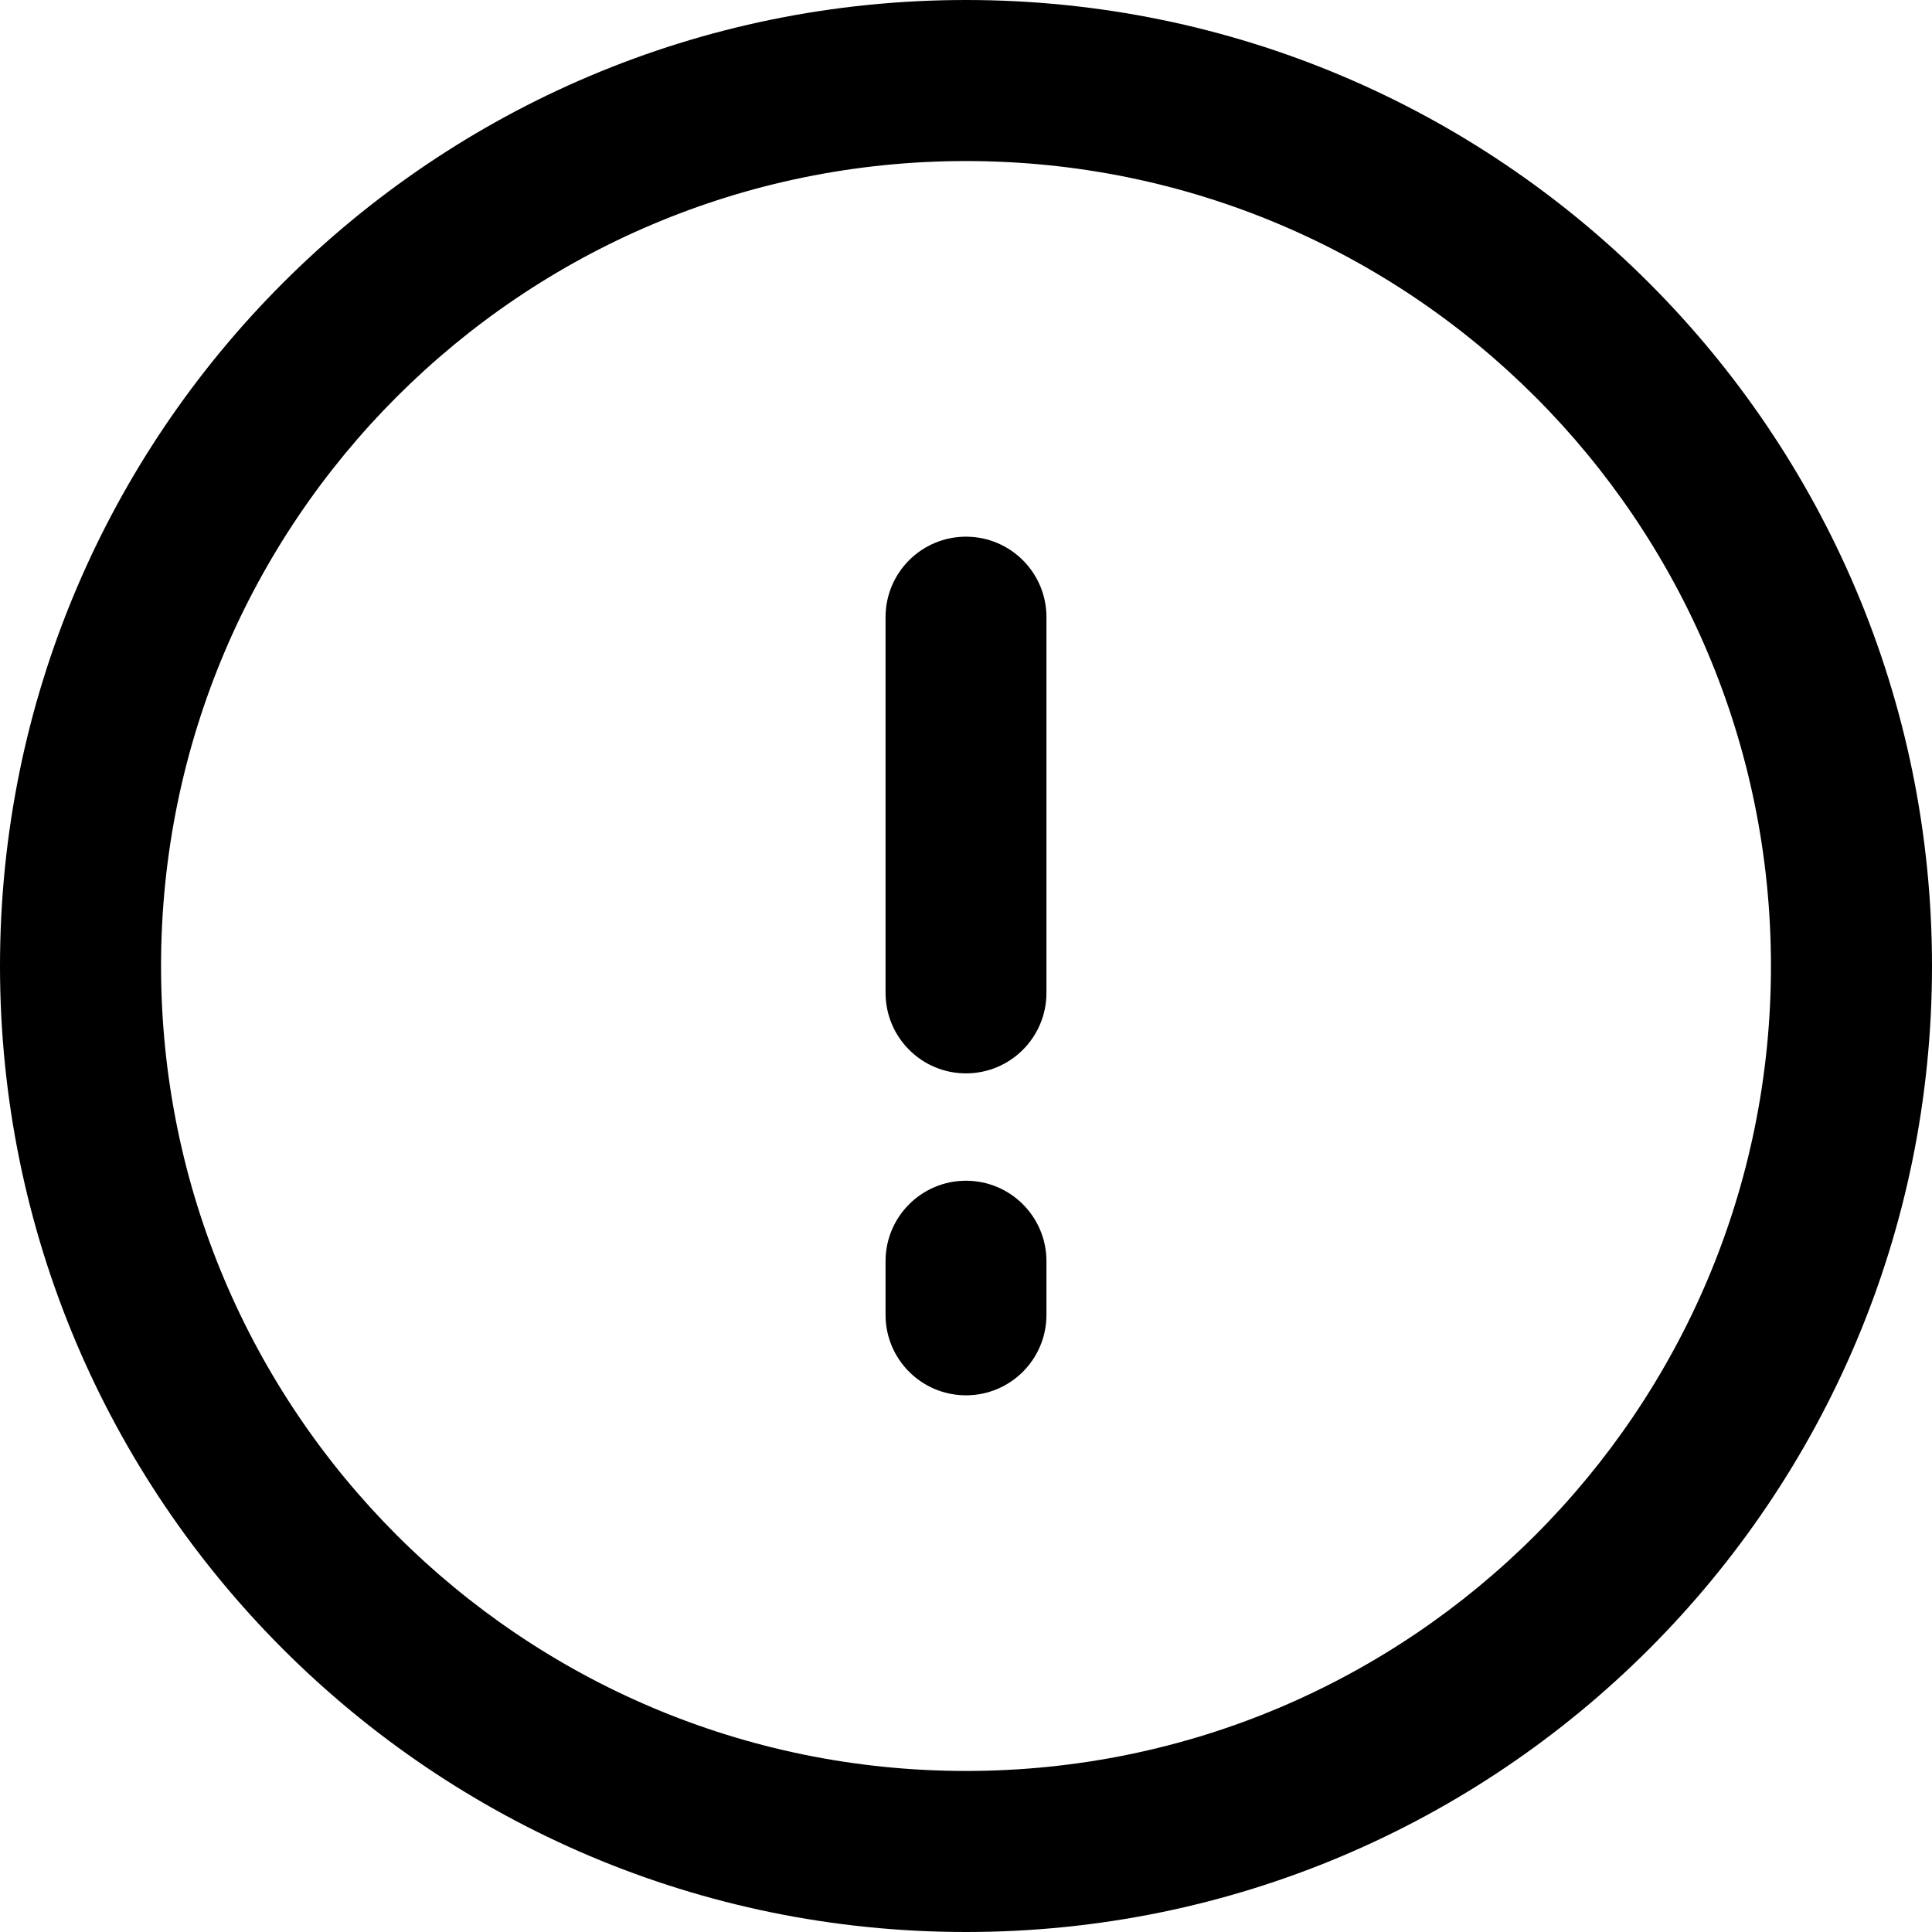 <svg width="14" height="14" viewBox="0 0 14 14" fill="none" xmlns="http://www.w3.org/2000/svg">
<g id="exclemation-circle">
<g clip-path="url(#clip0_156_4689)">
<path id="Vector" fill-rule="evenodd" clip-rule="evenodd" d="M7 1.167C3.778 1.167 1.167 3.778 1.167 7C1.167 10.222 3.778 12.833 7 12.833C10.222 12.833 12.833 10.222 12.833 7C12.833 3.778 10.222 1.167 7 1.167ZM0 7C0 3.134 3.134 0 7 0C10.866 0 14 3.134 14 7C14 10.866 10.866 14 7 14C3.134 14 0 10.866 0 7ZM7 3.889C7.322 3.889 7.583 4.15 7.583 4.472V7.194C7.583 7.517 7.322 7.778 7 7.778C6.678 7.778 6.417 7.517 6.417 7.194V4.472C6.417 4.15 6.678 3.889 7 3.889ZM7.583 9.139C7.583 8.817 7.322 8.556 7 8.556C6.678 8.556 6.417 8.817 6.417 9.139V9.528C6.417 9.85 6.678 10.111 7 10.111C7.322 10.111 7.583 9.85 7.583 9.528V9.139Z" fill="black"/>
</g>
</g>
<defs>
<clipPath id="clip0_156_4689">
<rect width="14" height="14" fill="white"/>
</clipPath>
</defs>
</svg>
